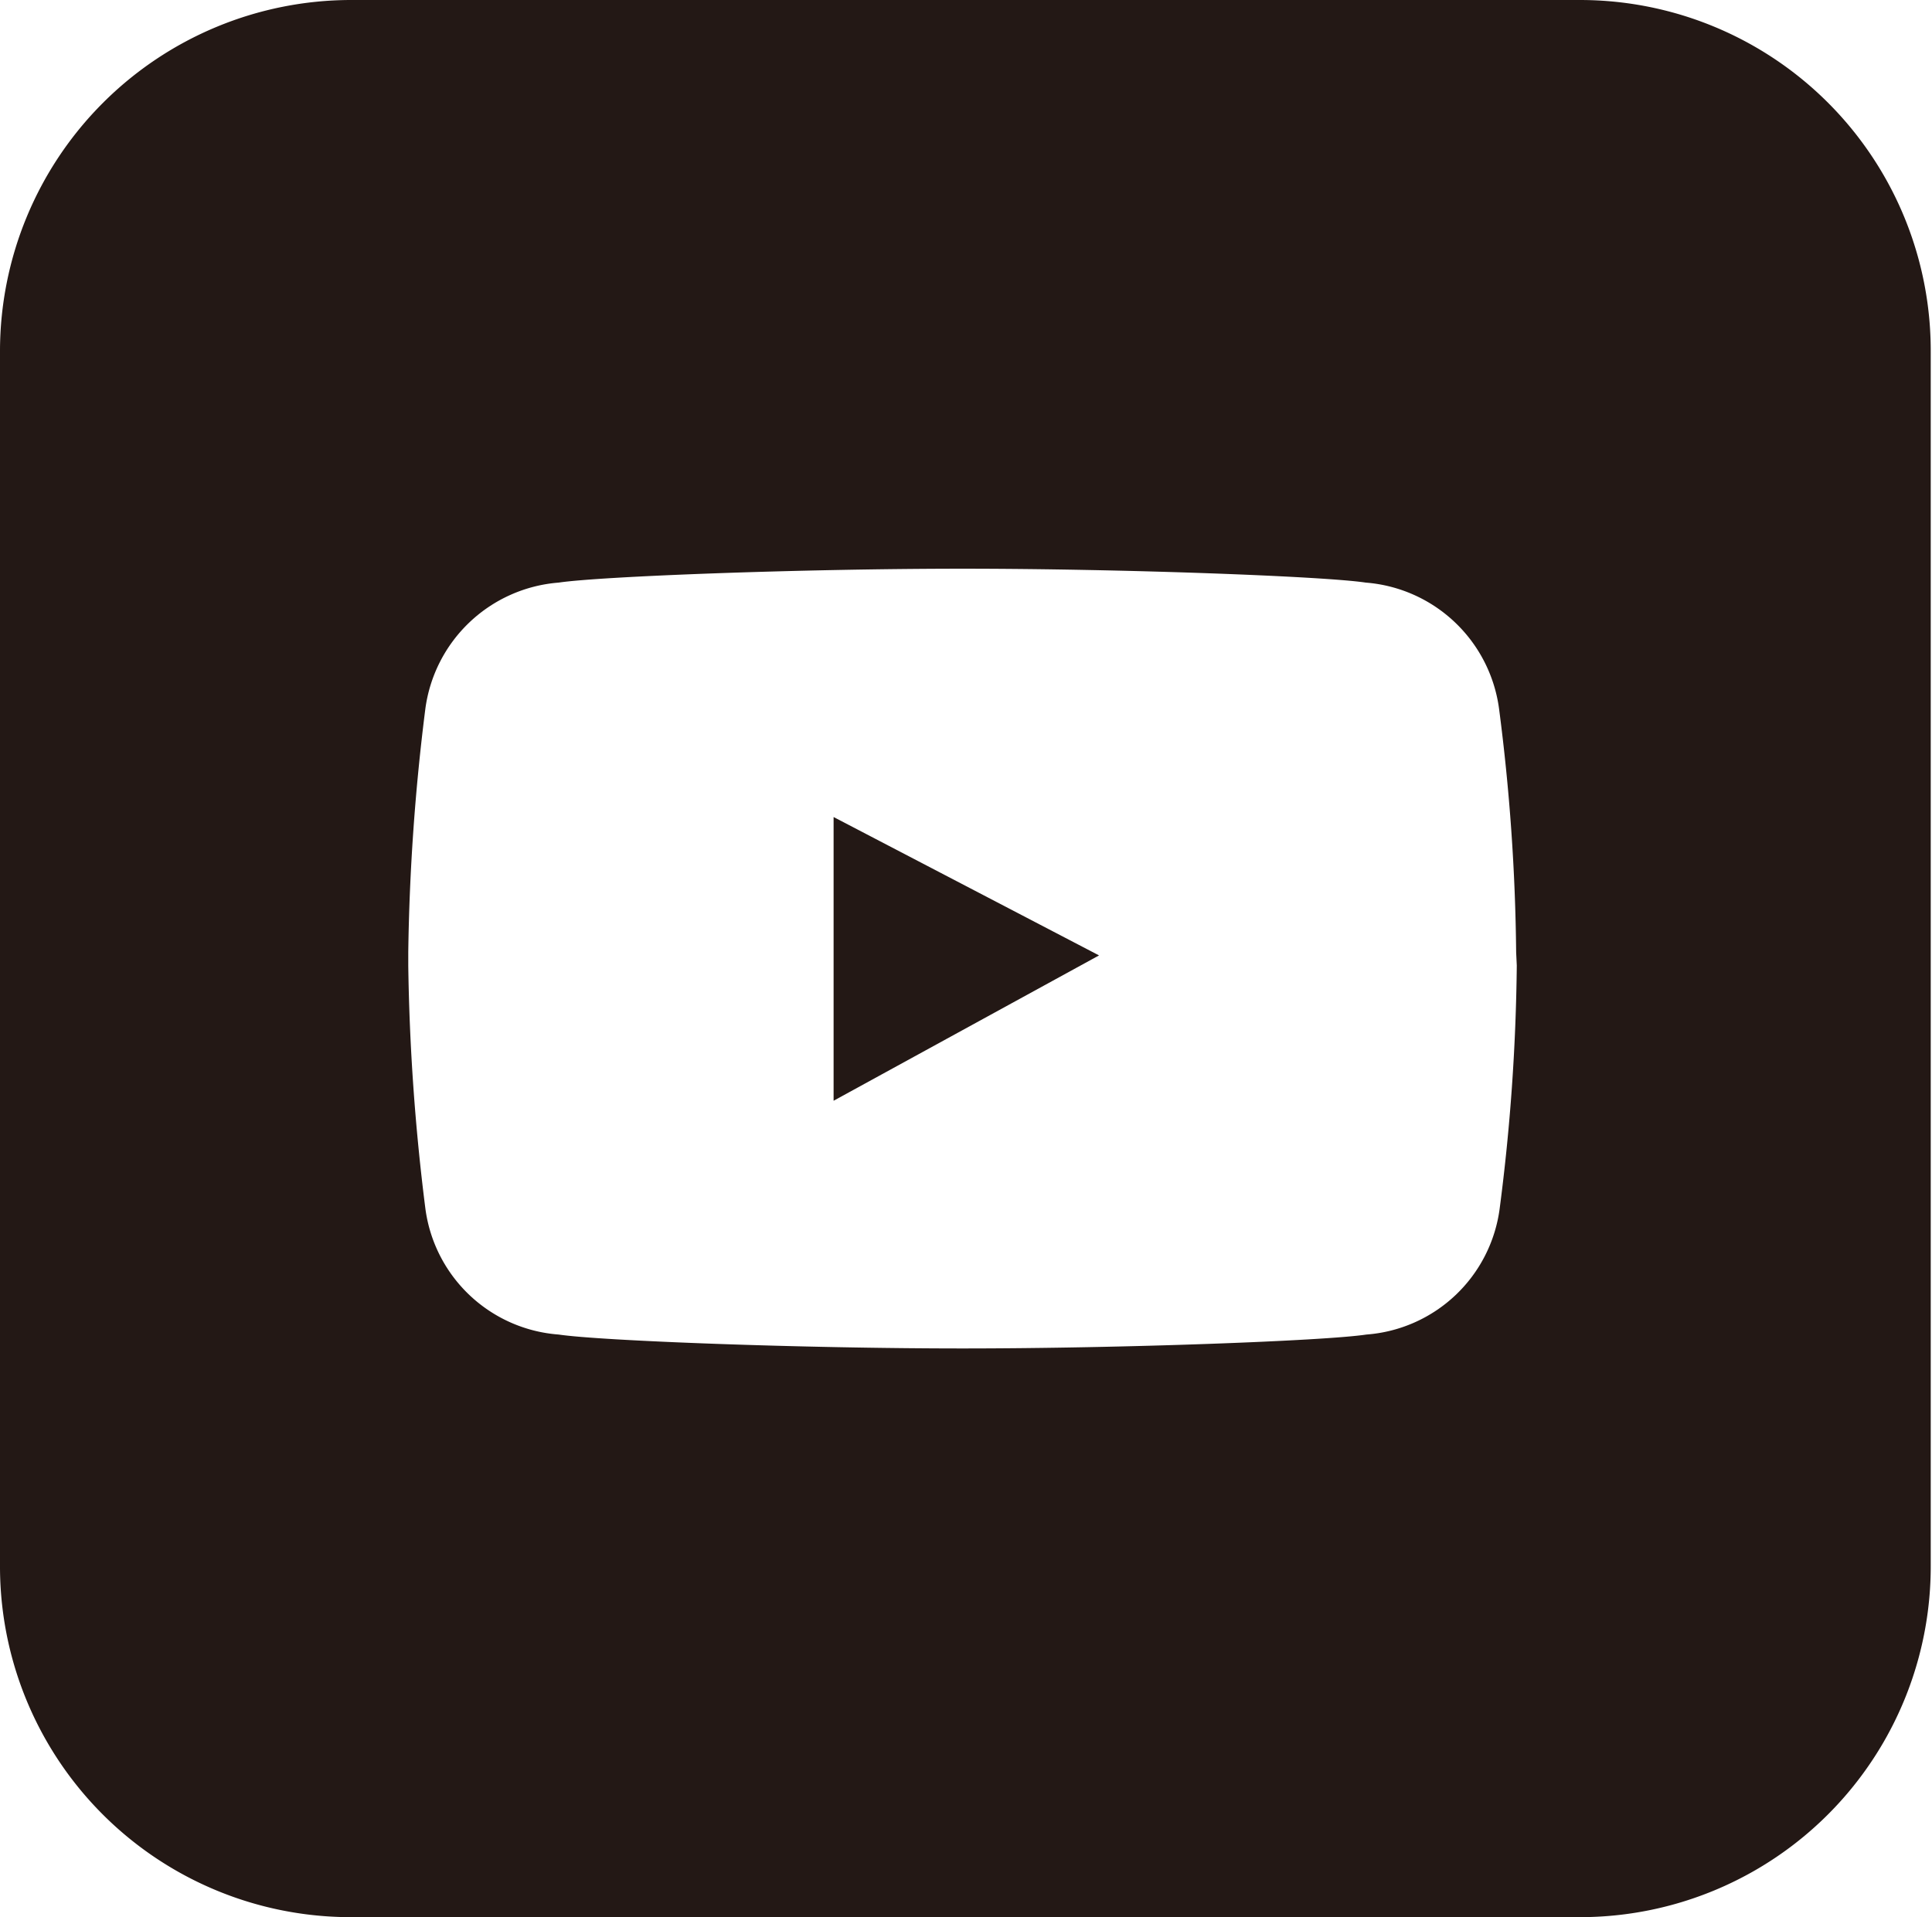 <svg xmlns="http://www.w3.org/2000/svg" viewBox="0 0 30.57 30.34"><defs><style>.cls-1{fill:#231815;}</style></defs><title>자사몰_유튜브</title><g id="레이어_2" data-name="레이어 2"><g id="레이어_2-2" data-name="레이어 2"><path class="cls-1" d="M25,0H5.56A5.56,5.56,0,0,0,0,5.56V24.78a5.55,5.55,0,0,0,5.56,5.56H25a5.55,5.55,0,0,0,5.55-5.56V5.56A5.55,5.55,0,0,0,25,0Zm-1,15.28a32,32,0,0,1-.27,3.84,2.3,2.3,0,0,1-2.11,2c-.66.1-3.85.22-6.39.22h0c-2.53,0-5.72-.12-6.39-.22a2.3,2.3,0,0,1-2.11-2,34.18,34.18,0,0,1-.27-3.84v-.21a34.2,34.2,0,0,1,.27-3.85,2.31,2.31,0,0,1,2.11-2c.67-.1,3.85-.22,6.39-.22s5.72.12,6.38.22a2.31,2.31,0,0,1,2.11,2,32,32,0,0,1,.27,3.85Z"/><polygon class="cls-1" points="13.19 17.42 17.39 15.12 13.19 12.93 13.19 17.42"/></g></g></svg>